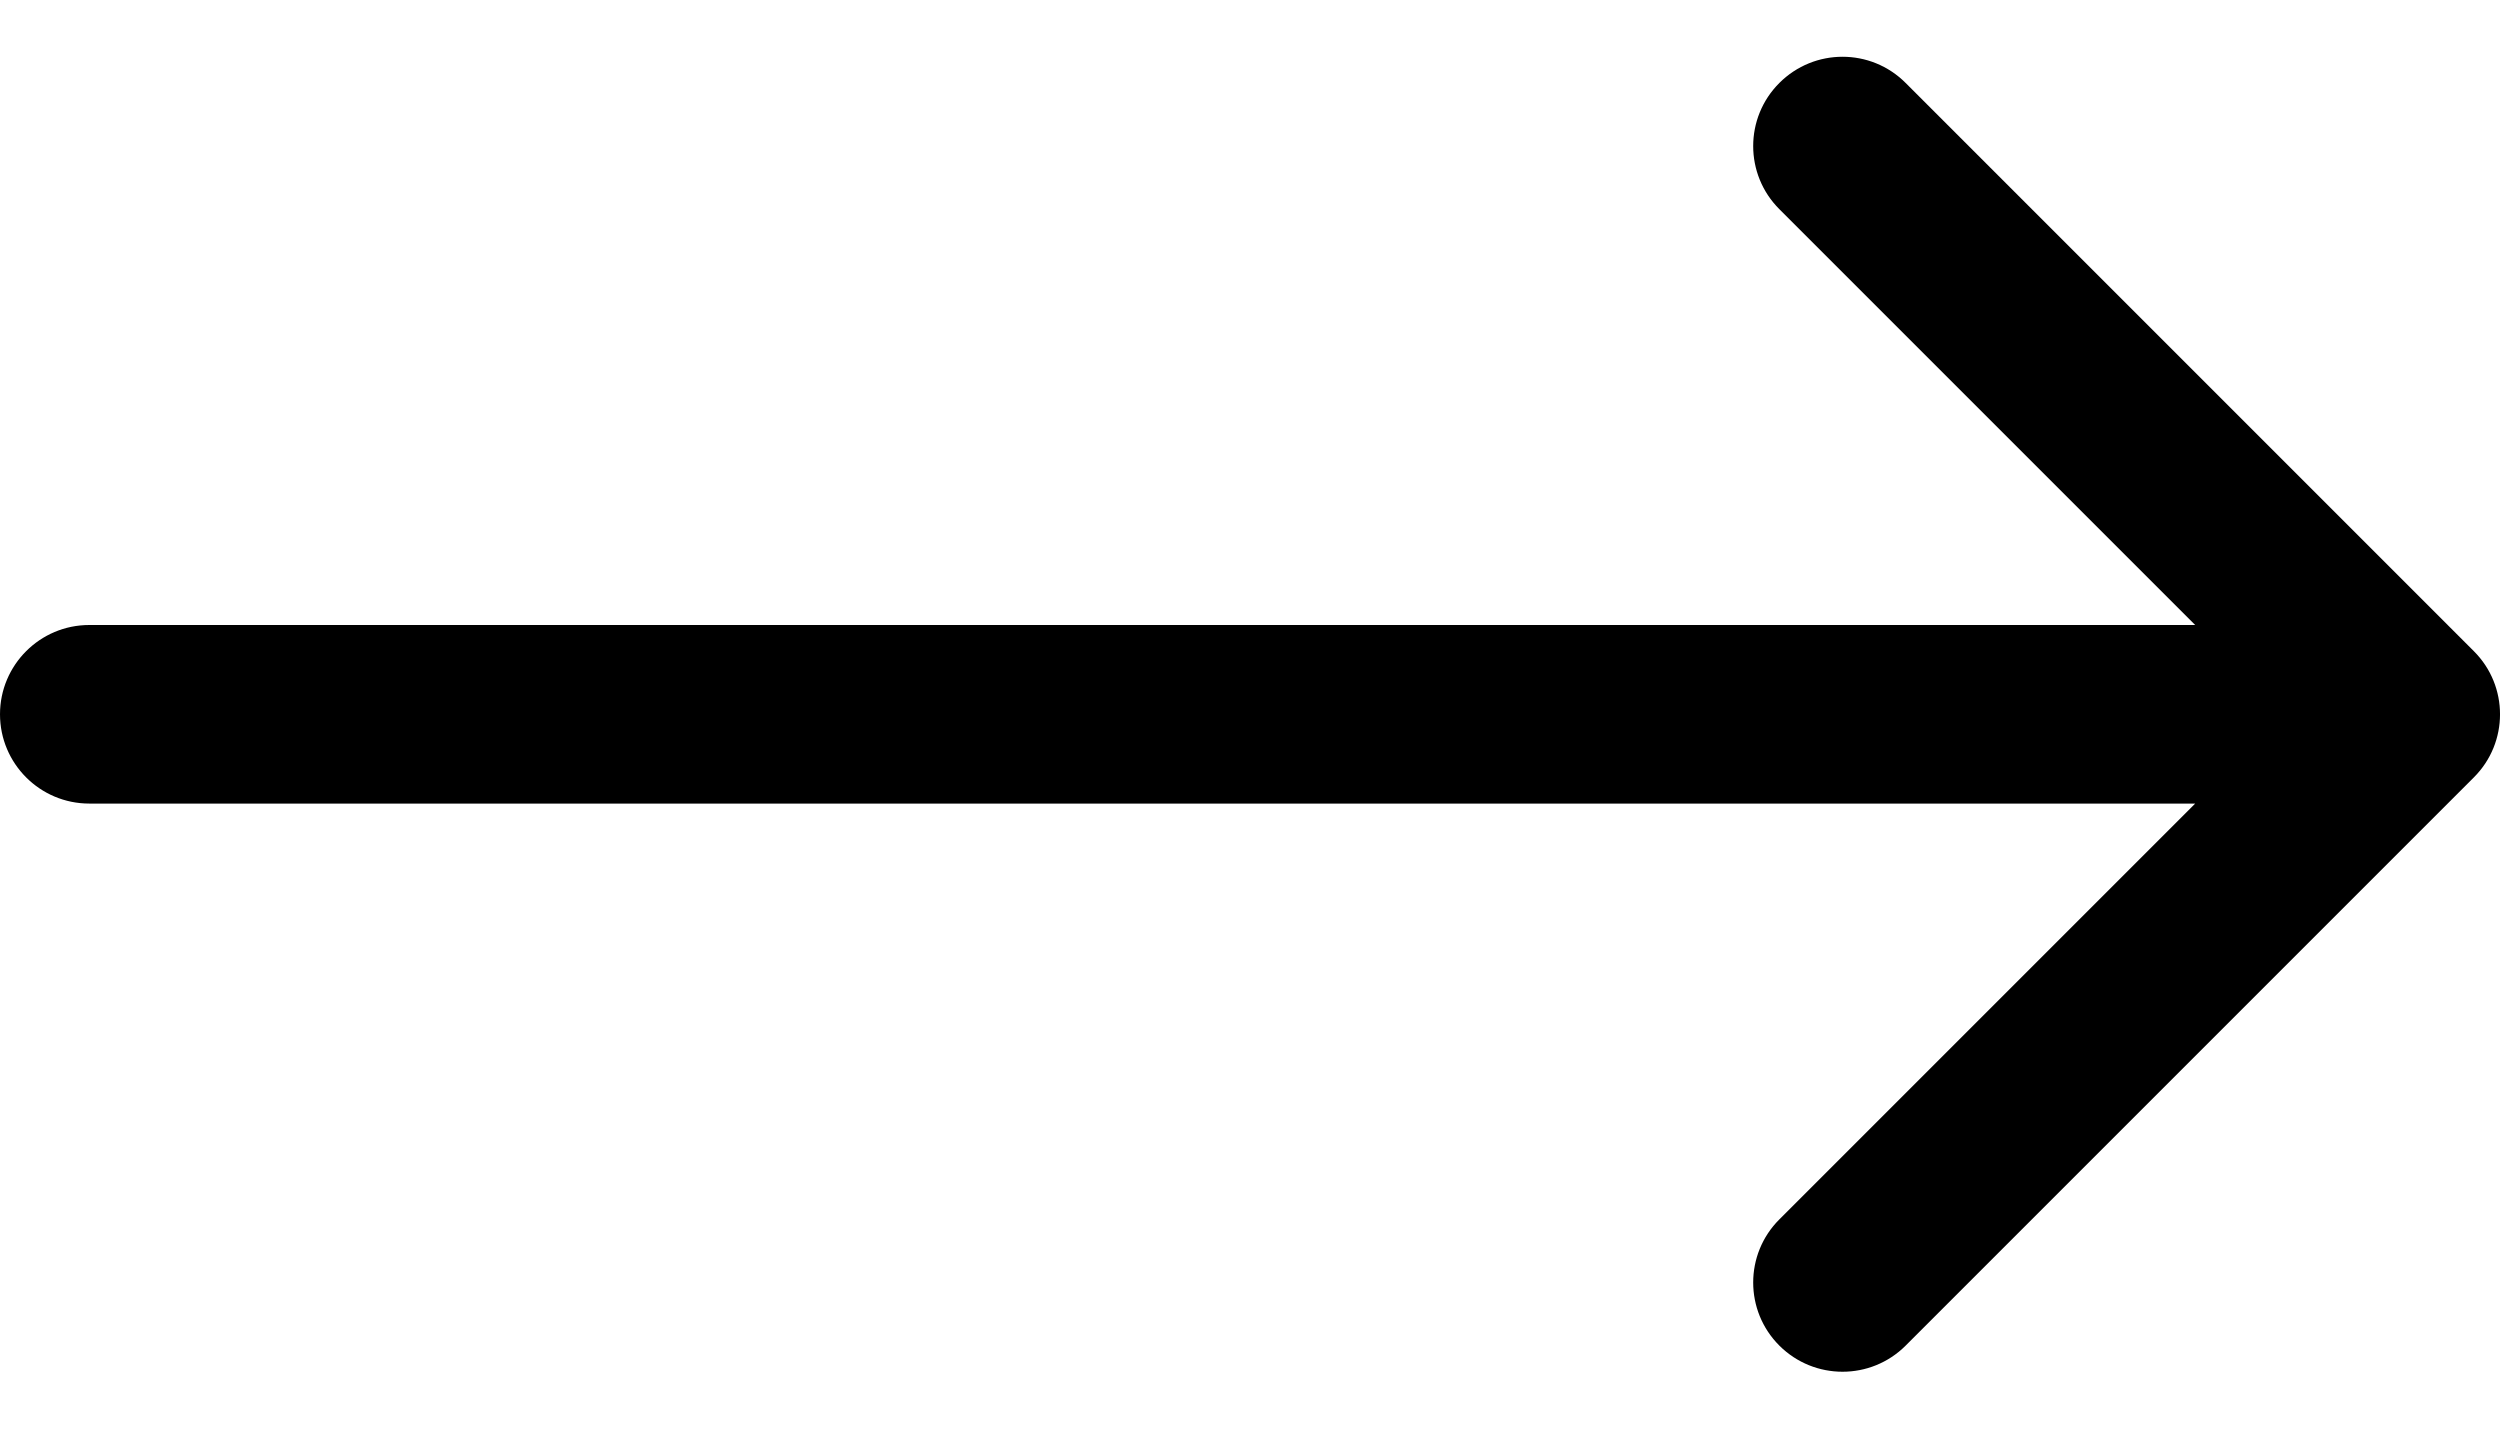 <svg width="28" height="16" viewBox="0 0 28 16" xmlns="http://www.w3.org/2000/svg">
<path fill-rule="evenodd" clip-rule="evenodd" d="M21.343 0.929L27.707 7.293C28.098 7.683 28.098 8.317 27.707 8.707L21.343 15.071C20.953 15.461 20.32 15.461 19.929 15.071C19.538 14.681 19.538 14.047 19.929 13.657L24.586 9L1 9C0.448 9 0 8.552 0 8C0 7.448 0.448 7 1 7L24.586 7L19.929 2.343C19.538 1.953 19.538 1.319 19.929 0.929C20.32 0.538 20.953 0.538 21.343 0.929Z"/>
</svg>
